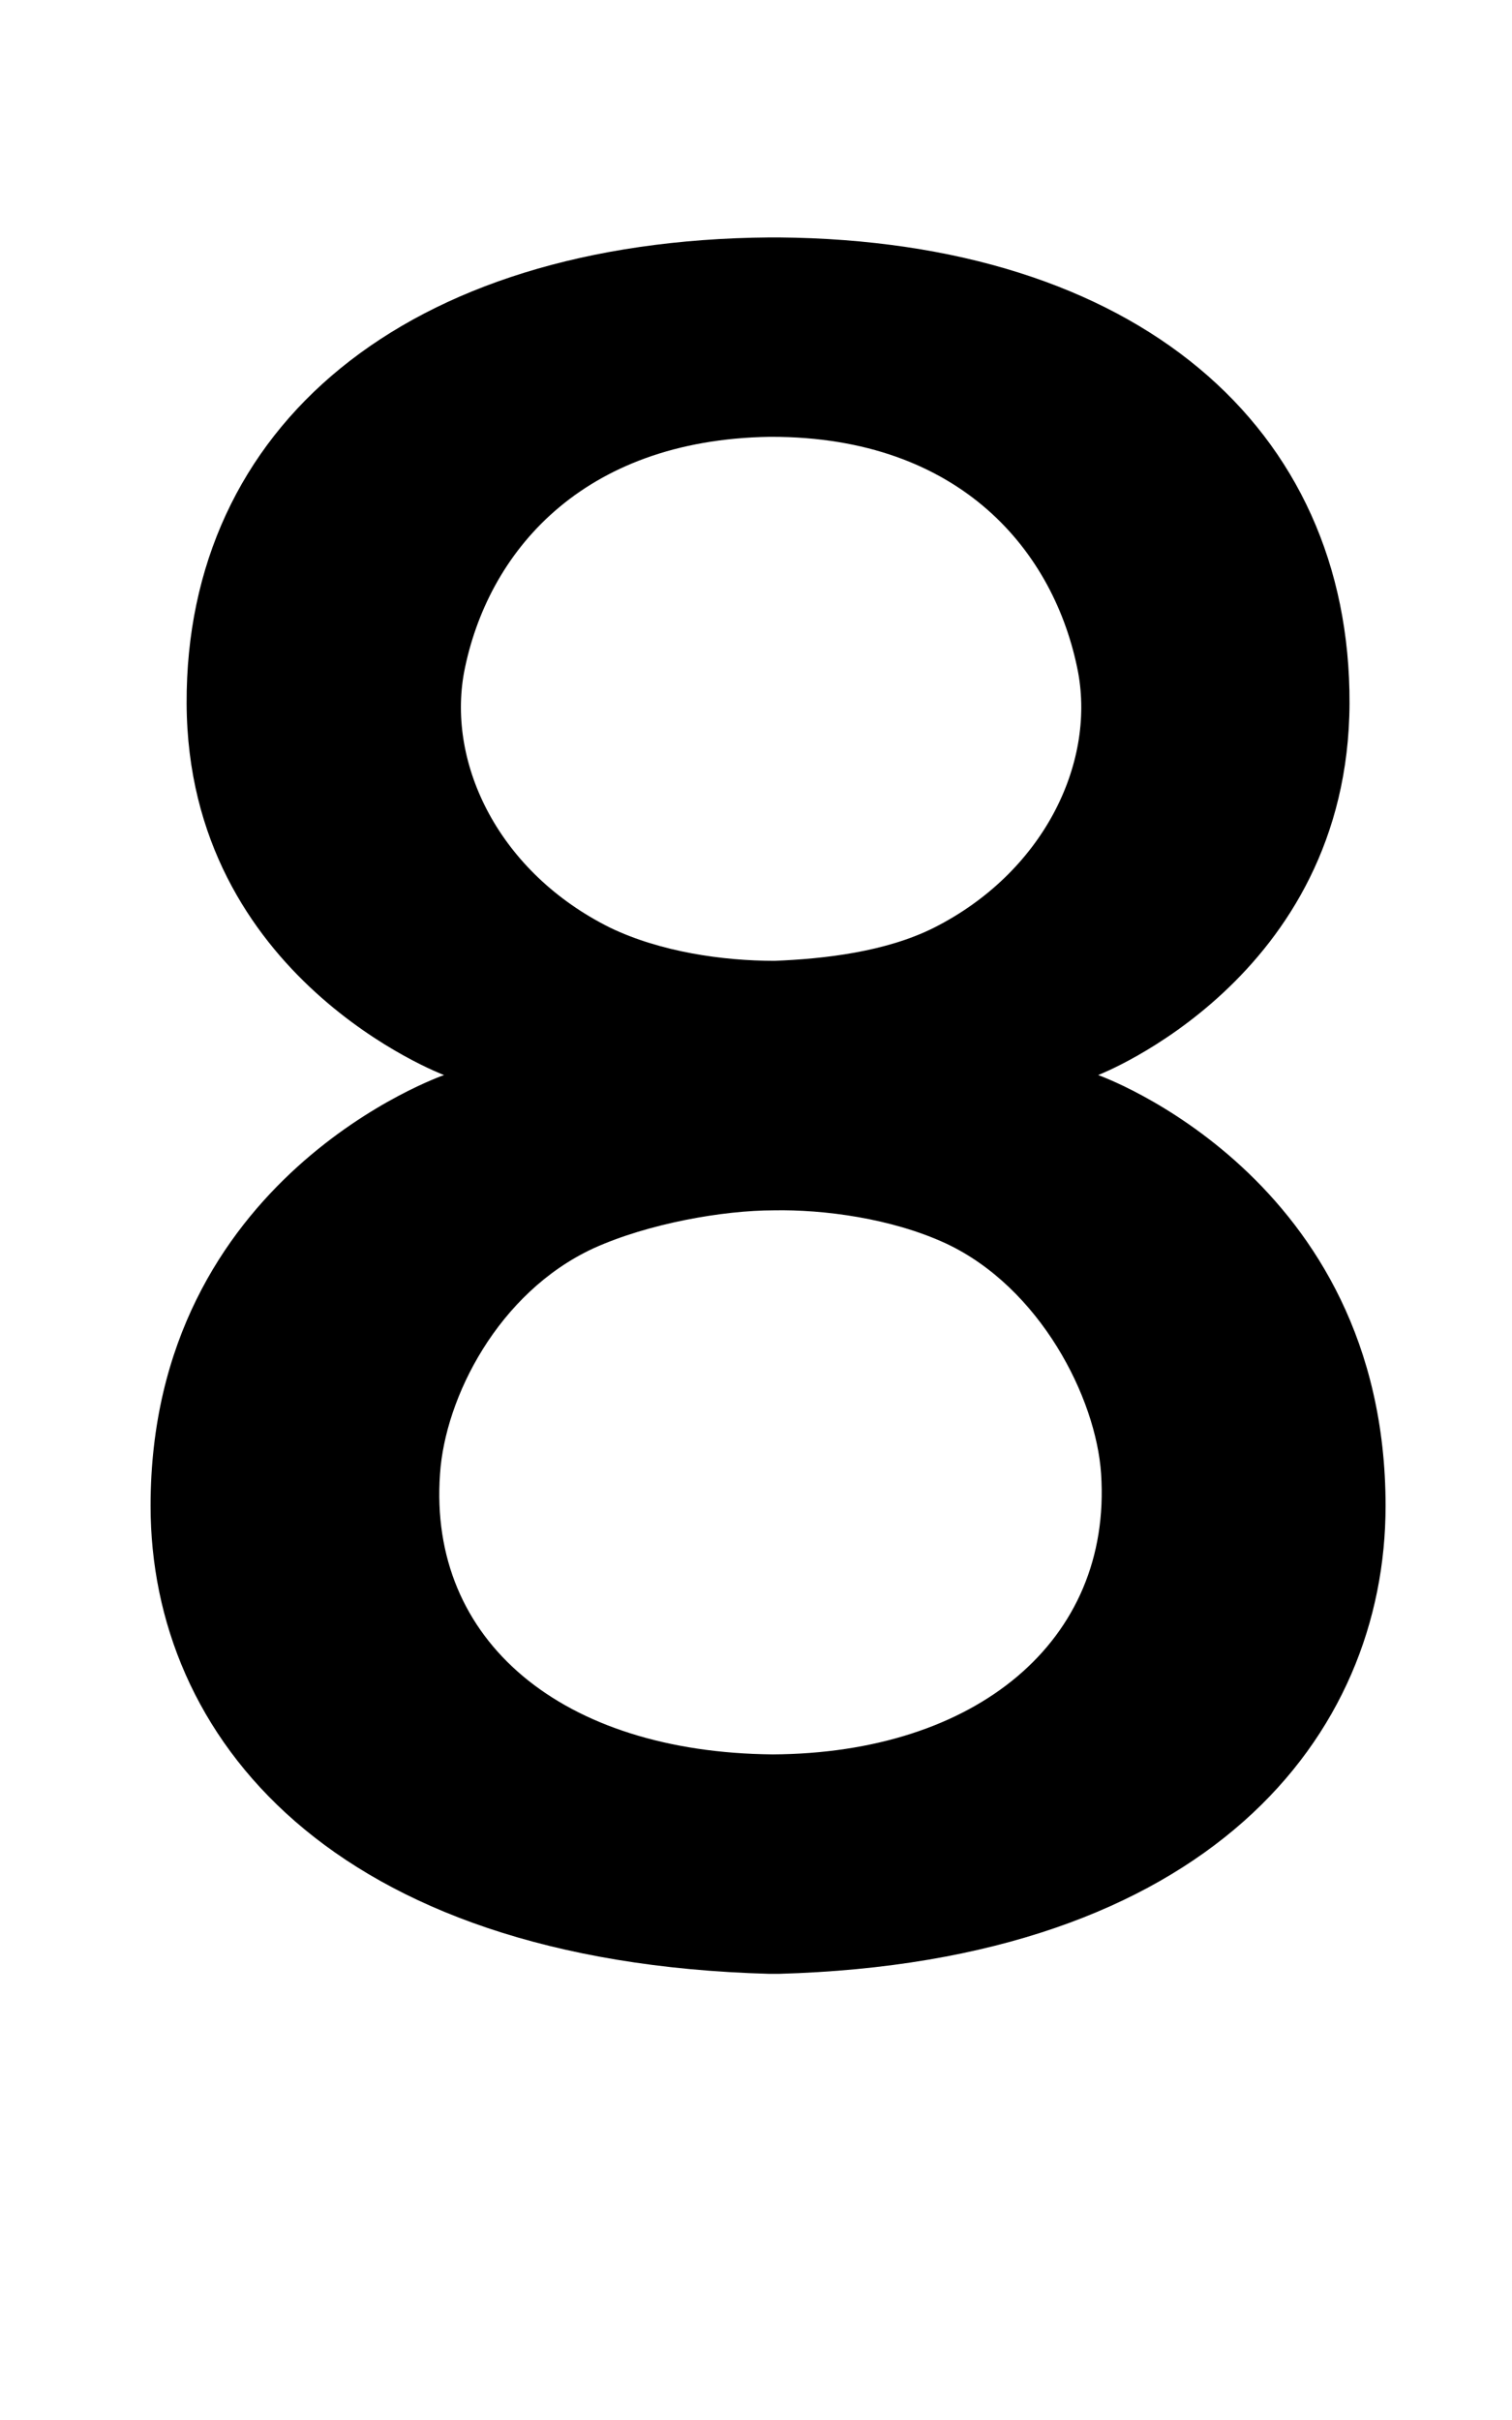 <?xml version="1.0" standalone="no"?>
<!DOCTYPE svg PUBLIC "-//W3C//DTD SVG 1.1//EN" "http://www.w3.org/Graphics/SVG/1.1/DTD/svg11.dtd" >
<svg xmlns="http://www.w3.org/2000/svg" xmlns:xlink="http://www.w3.org/1999/xlink" version="1.1" viewBox="-10 0 625 1000">
  <g transform="matrix(1 0 0 -1 0 800)">
   <path fill="currentColor"
d="M443.92 355.76c0 0 118.821 -41.82 118.821 -178.04c0 -94.82 -72.87 -188.391 -250.9 -193.36h-3.73c-181.76 4.97 -255.87 98.54 -255.87 193.36c0 136.22 121.31 178.04 121.31 178.04s-105.99 39.74 -106.41 153.601
c-0.41 113.86 89.85 191.28 240.97 192.53h2.9h0.83c148.22 -1.25 236.41 -78.67 236 -192.53c-0.42 -113.86 -103.92 -153.601 -103.92 -153.601zM181.831 522.2c-7.04 -38.08 14.49 -82.811 60.45 -105.581
c20.7 -9.94 46.37 -13.66 67.9 -13.66c20.7 0.82 45.96 3.721 65.83 13.661c45.13 22.77 66.67 67.489 59.63 105.569c-9.53 49.69 -48.45 97.301 -126.71 97.301h-0.82
c-77.84 -1.24 -116.75 -48.03 -126.28 -97.29zM309.351 75.038c84.06 0.42 140.359 46.78 135.8 115.931c-2.07 31.46 -25.25 77.01 -64.17 95.22c-22.36 10.35 -50.511 14.08 -71.211 13.67
c-20.71 0 -51.76 -5.38 -74.529 -15.729c-39.33 -18.23 -61.28 -61.7 -63.351 -93.16c-4.97 -69.15 50.511 -115.11 137.461 -115.931z" />
  </g>

</svg>
